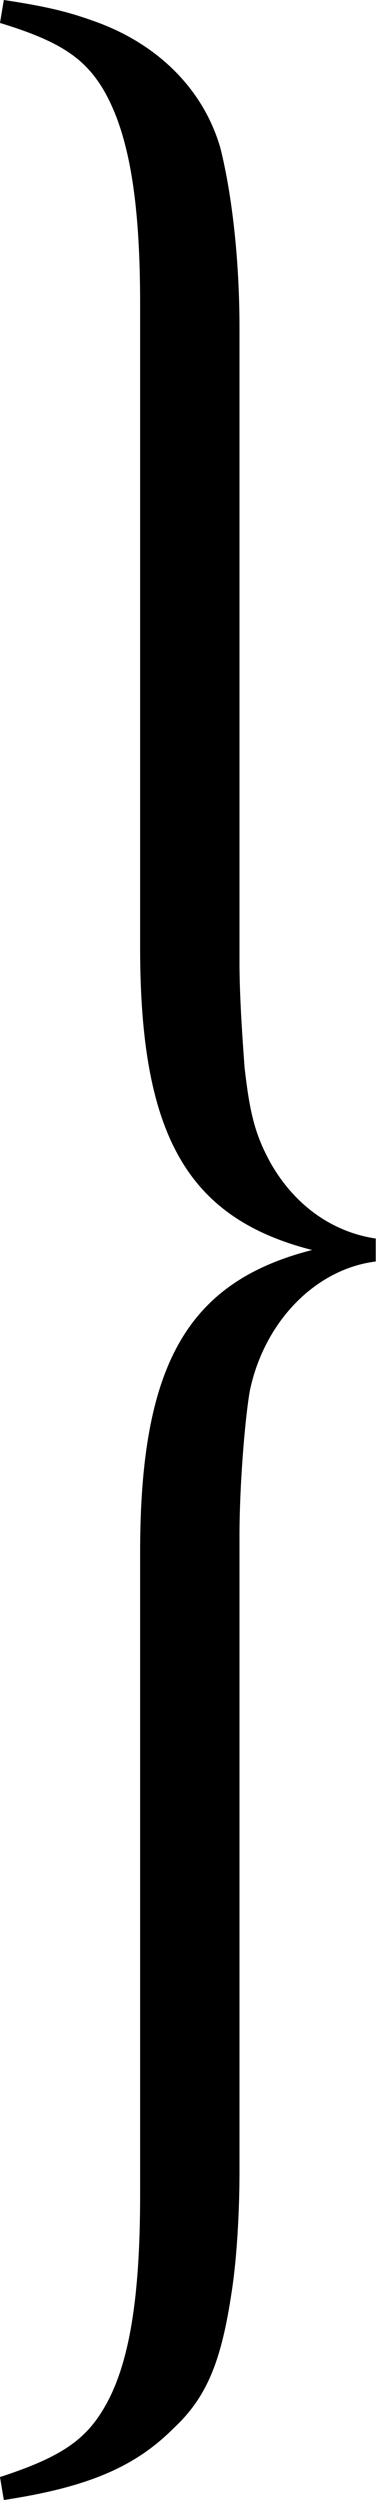 <svg xmlns="http://www.w3.org/2000/svg" xml:space="preserve" fill-rule="evenodd"
  stroke-linejoin="round" stroke-miterlimit="2" clip-rule="evenodd" viewBox="0 0 31 200">
  <path fill="none" d="M-1003.44-1028.76H437.88V386.96h-1441.32z"/>
  <path d="M30.102 100.918v-1.836c-3.469-.511-6.531-2.653-8.469-6.123-1.225-2.245-1.633-3.979-2.041-7.551-.204-2.755-.408-5.918-.408-8.367V26.224c0-5.51-.613-10.714-1.531-14.387-1.326-4.592-4.898-8.266-10-10.102C5.408.918 3.673.51.306 0L0 1.837c4.694 1.428 6.735 2.755 8.265 5.306 2.041 3.469 2.959 8.775 2.959 17.143v51.53C11.224 90.816 15 97.449 25 100c-10 2.551-13.776 9.184-13.776 24.184v51.428c0 8.47-.918 13.776-2.959 17.143-1.53 2.551-3.571 3.878-8.265 5.408L.306 200c6.735-1.02 10.51-2.653 13.572-5.714 2.755-2.551 3.877-5.51 4.693-11.021.409-2.653.613-6.428.613-9.489v-50.919c0-3.877.408-9.081.816-11.53 1.122-5.511 5.204-9.796 10.102-10.409Z"/>
</svg>